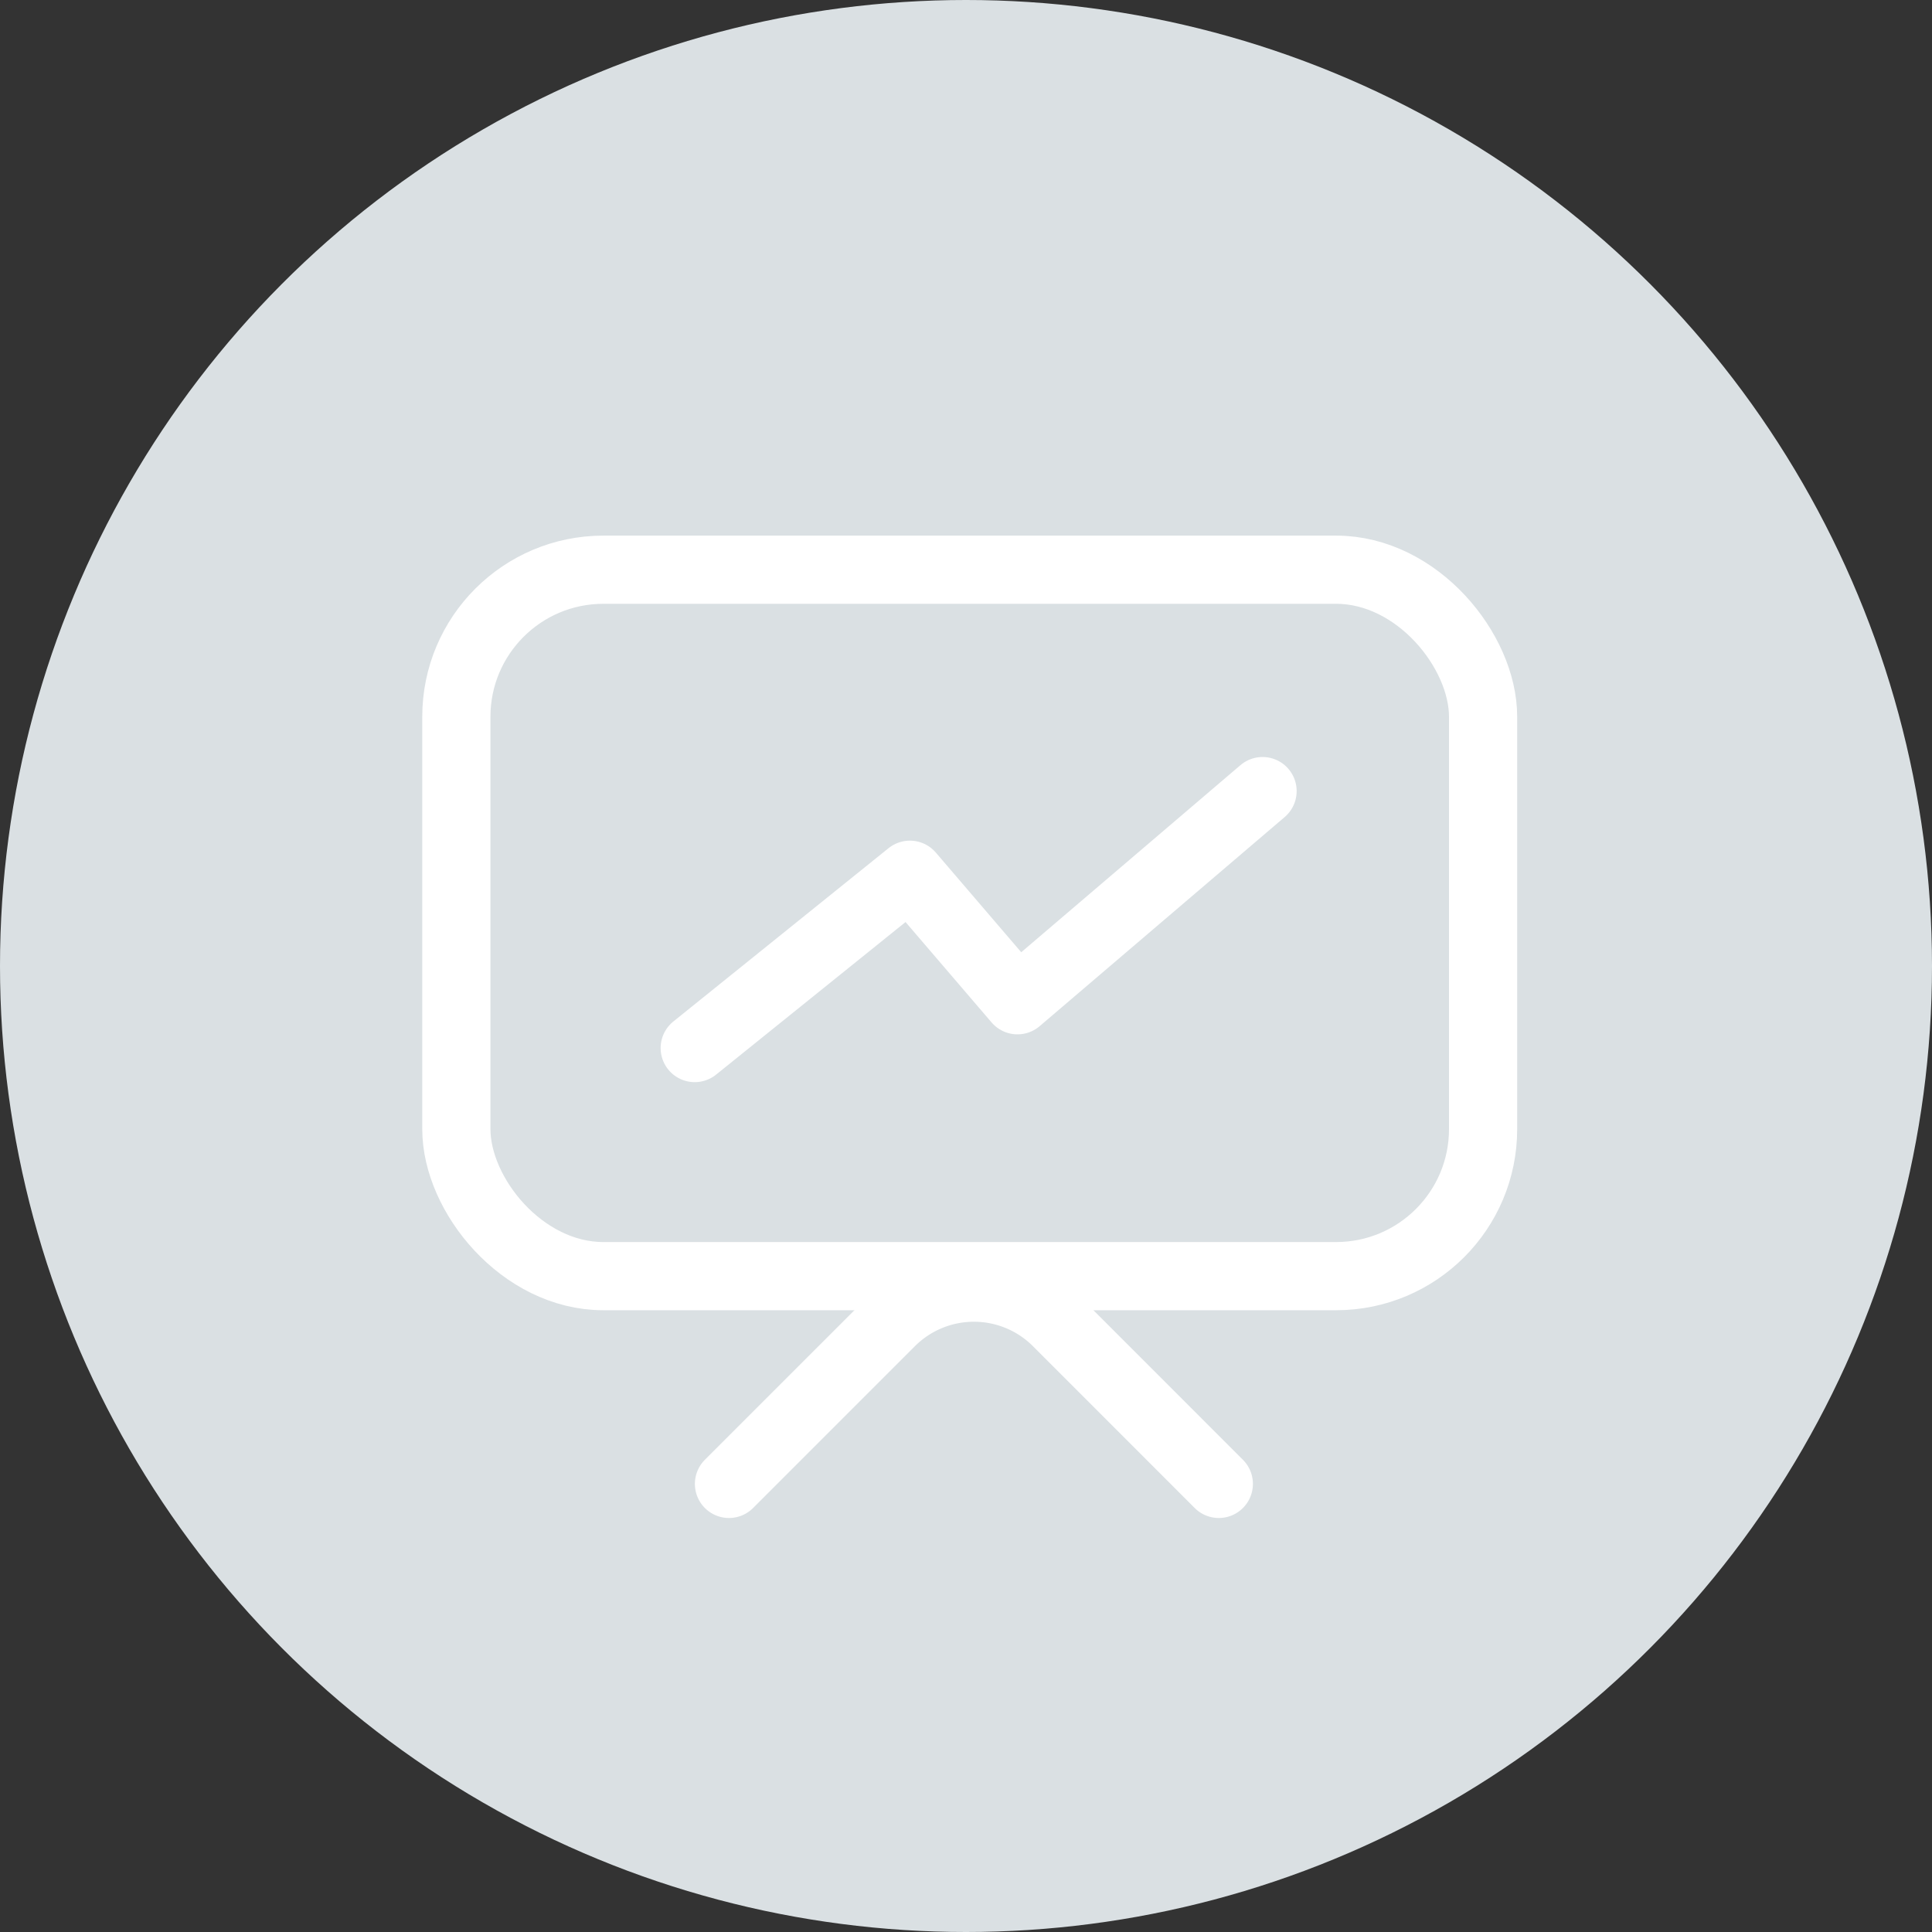 <svg xmlns="http://www.w3.org/2000/svg" width="34" height="34" viewBox="0 0 34 34">
  <rect x="0" y="0" width="34" height="34" fill="#333333" stroke="none"/>
  <g id="Group_12155" data-name="Group 12155" transform="translate(-1675 3757)">
    <circle id="borda" cx="17" cy="17" r="17" transform="translate(1675 -3757)" fill="#dae0e3"/>
    <rect id="stroke" width="18.069" height="12.432" rx="2.587" transform="translate(1683.031 -3746.974)" fill="none" stroke="#fff" stroke-linecap="round" stroke-linejoin="round" stroke-width="1.2"/>
    <path id="stroke-2" data-name="stroke" d="M507.448,222.471l2.847-2.847a2.069,2.069,0,0,1,2.927,0l2.846,2.847" transform="translate(1180.381 -3953.357)" fill="none" stroke="#fff" stroke-linecap="round" stroke-linejoin="round" stroke-width="1.2"/>
    <path id="stroke-3" data-name="stroke" d="M506.961,216.473l3.787-3.05,1.893,2.209,4.313-3.681" transform="translate(1180.265 -3955.029)" fill="none" stroke="#fff" stroke-linecap="round" stroke-linejoin="round" stroke-width="1.2"/>
  </g>
</svg>
